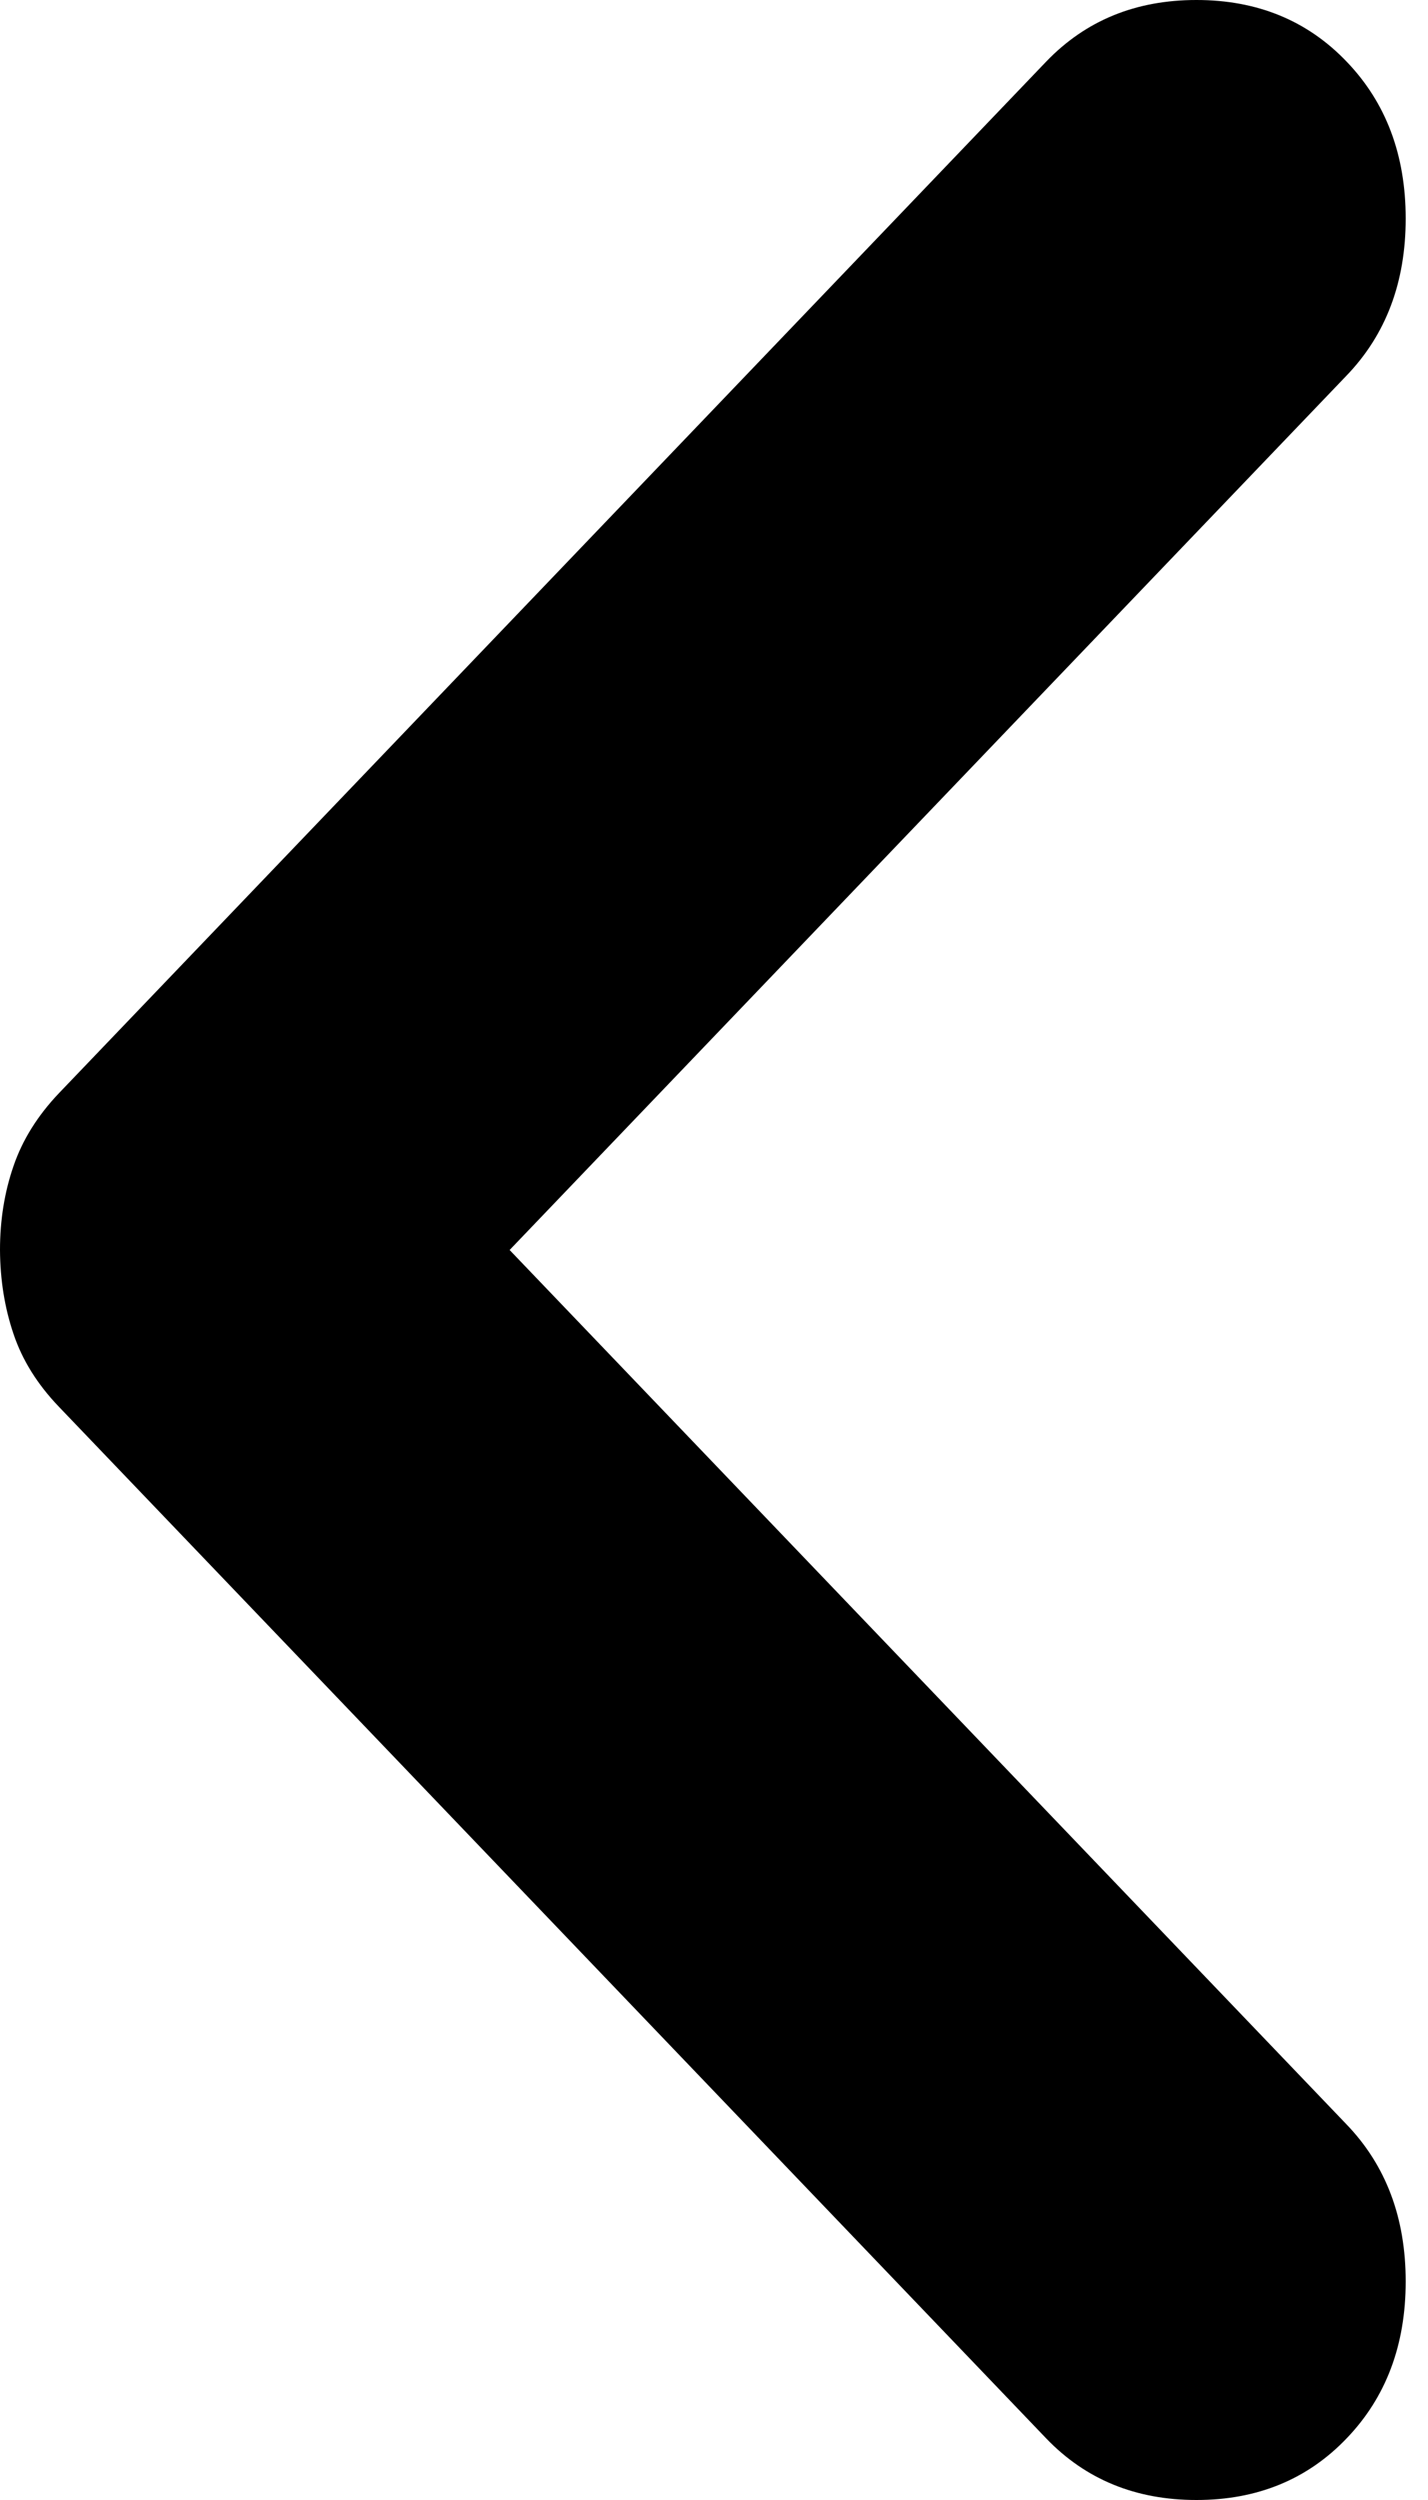 <svg width="8" height="14" viewBox="0 0 8 14" fill="currentColor" xmlns="http://www.w3.org/2000/svg">
<path d="M2.855 7L7.544 11.897C7.765 12.127 7.875 12.42 7.875 12.776C7.875 13.132 7.765 13.425 7.544 13.655C7.324 13.885 7.043 14 6.703 14C6.362 14 6.082 13.885 5.861 13.655L0.331 7.879C0.21 7.753 0.125 7.617 0.076 7.471C0.026 7.324 0.001 7.167 0 7C0 6.833 0.025 6.676 0.076 6.529C0.126 6.383 0.211 6.247 0.331 6.121L5.861 0.345C6.082 0.115 6.362 0 6.703 0C7.043 0 7.324 0.115 7.544 0.345C7.765 0.575 7.875 0.868 7.875 1.224C7.875 1.58 7.765 1.873 7.544 2.103L2.855 7Z" />

</svg>
